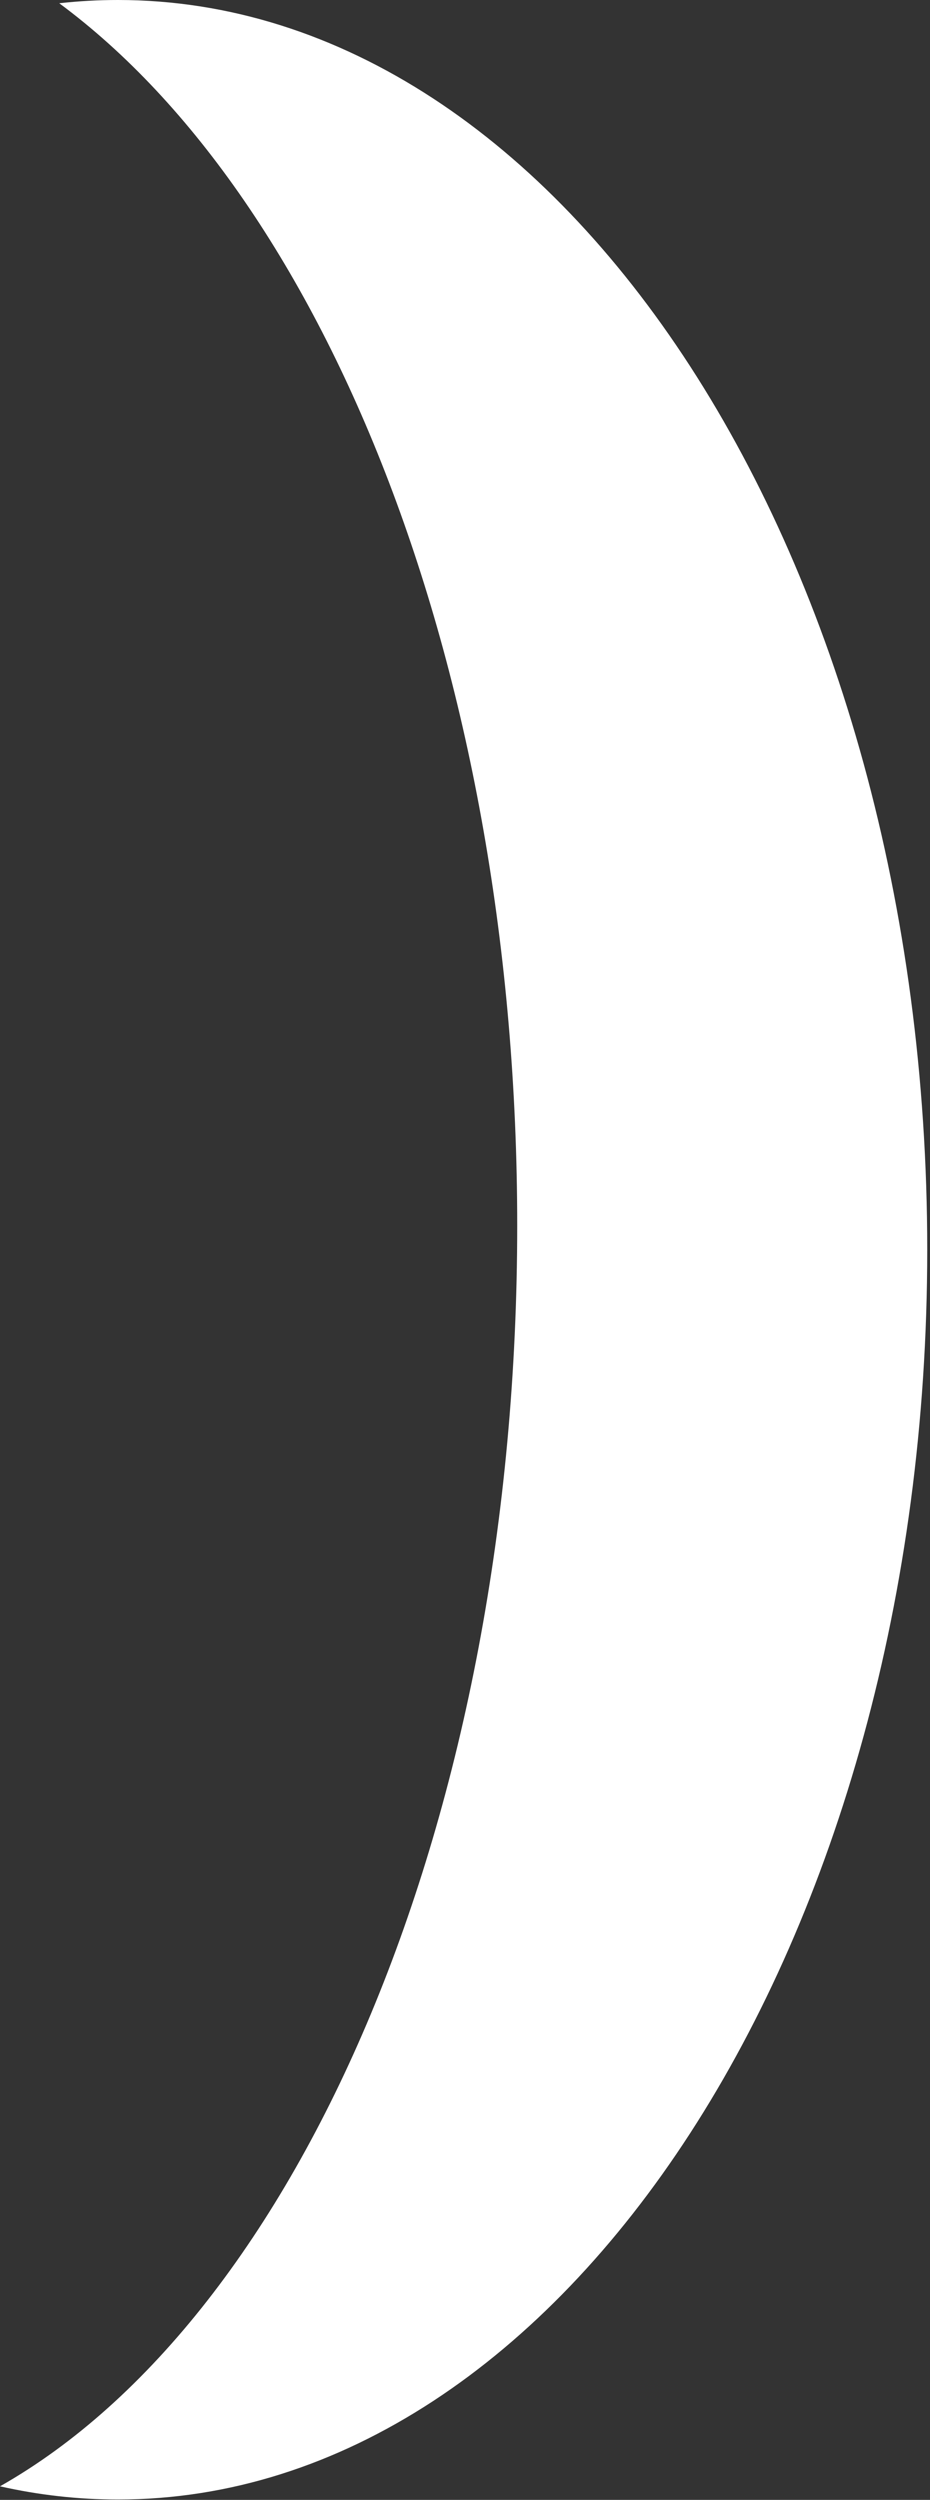 <?xml version="1.0" encoding="UTF-8" standalone="no"?>
<!DOCTYPE svg PUBLIC "-//W3C//DTD SVG 1.1//EN" "http://www.w3.org/Graphics/SVG/1.1/DTD/svg11.dtd">
<svg width="100%" height="100%" viewBox="0 0 306 822" version="1.1" xmlns="http://www.w3.org/2000/svg" xmlns:xlink="http://www.w3.org/1999/xlink" xml:space="preserve" xmlns:serif="http://www.serif.com/" style="fill-rule:evenodd;clip-rule:evenodd;stroke-linejoin:round;stroke-miterlimit:2;">
    <rect x="0" y="0" width="306" height="822" fill="#333333" stroke="none"/>
    <g transform="matrix(1,0,0,1,-2076.7,-391.125)">
        <g transform="matrix(1,5.55112e-17,-5.55112e-17,1,767.081,-156.017)">
            <path id="slash_effect" d="M1329.11,548.21C1335.5,547.502 1341.94,547.142 1348.44,547.142C1495.4,547.142 1614.71,731.278 1614.71,958.082C1614.71,1184.89 1495.4,1369.02 1348.44,1369.02C1335.26,1369.02 1322.29,1367.54 1309.62,1364.68C1408.25,1308.84 1479.8,1144.24 1479.8,950.094C1479.8,768.992 1417.54,613.595 1329.11,548.21Z" style="fill:white;"/>
        </g>
    </g>
</svg>
